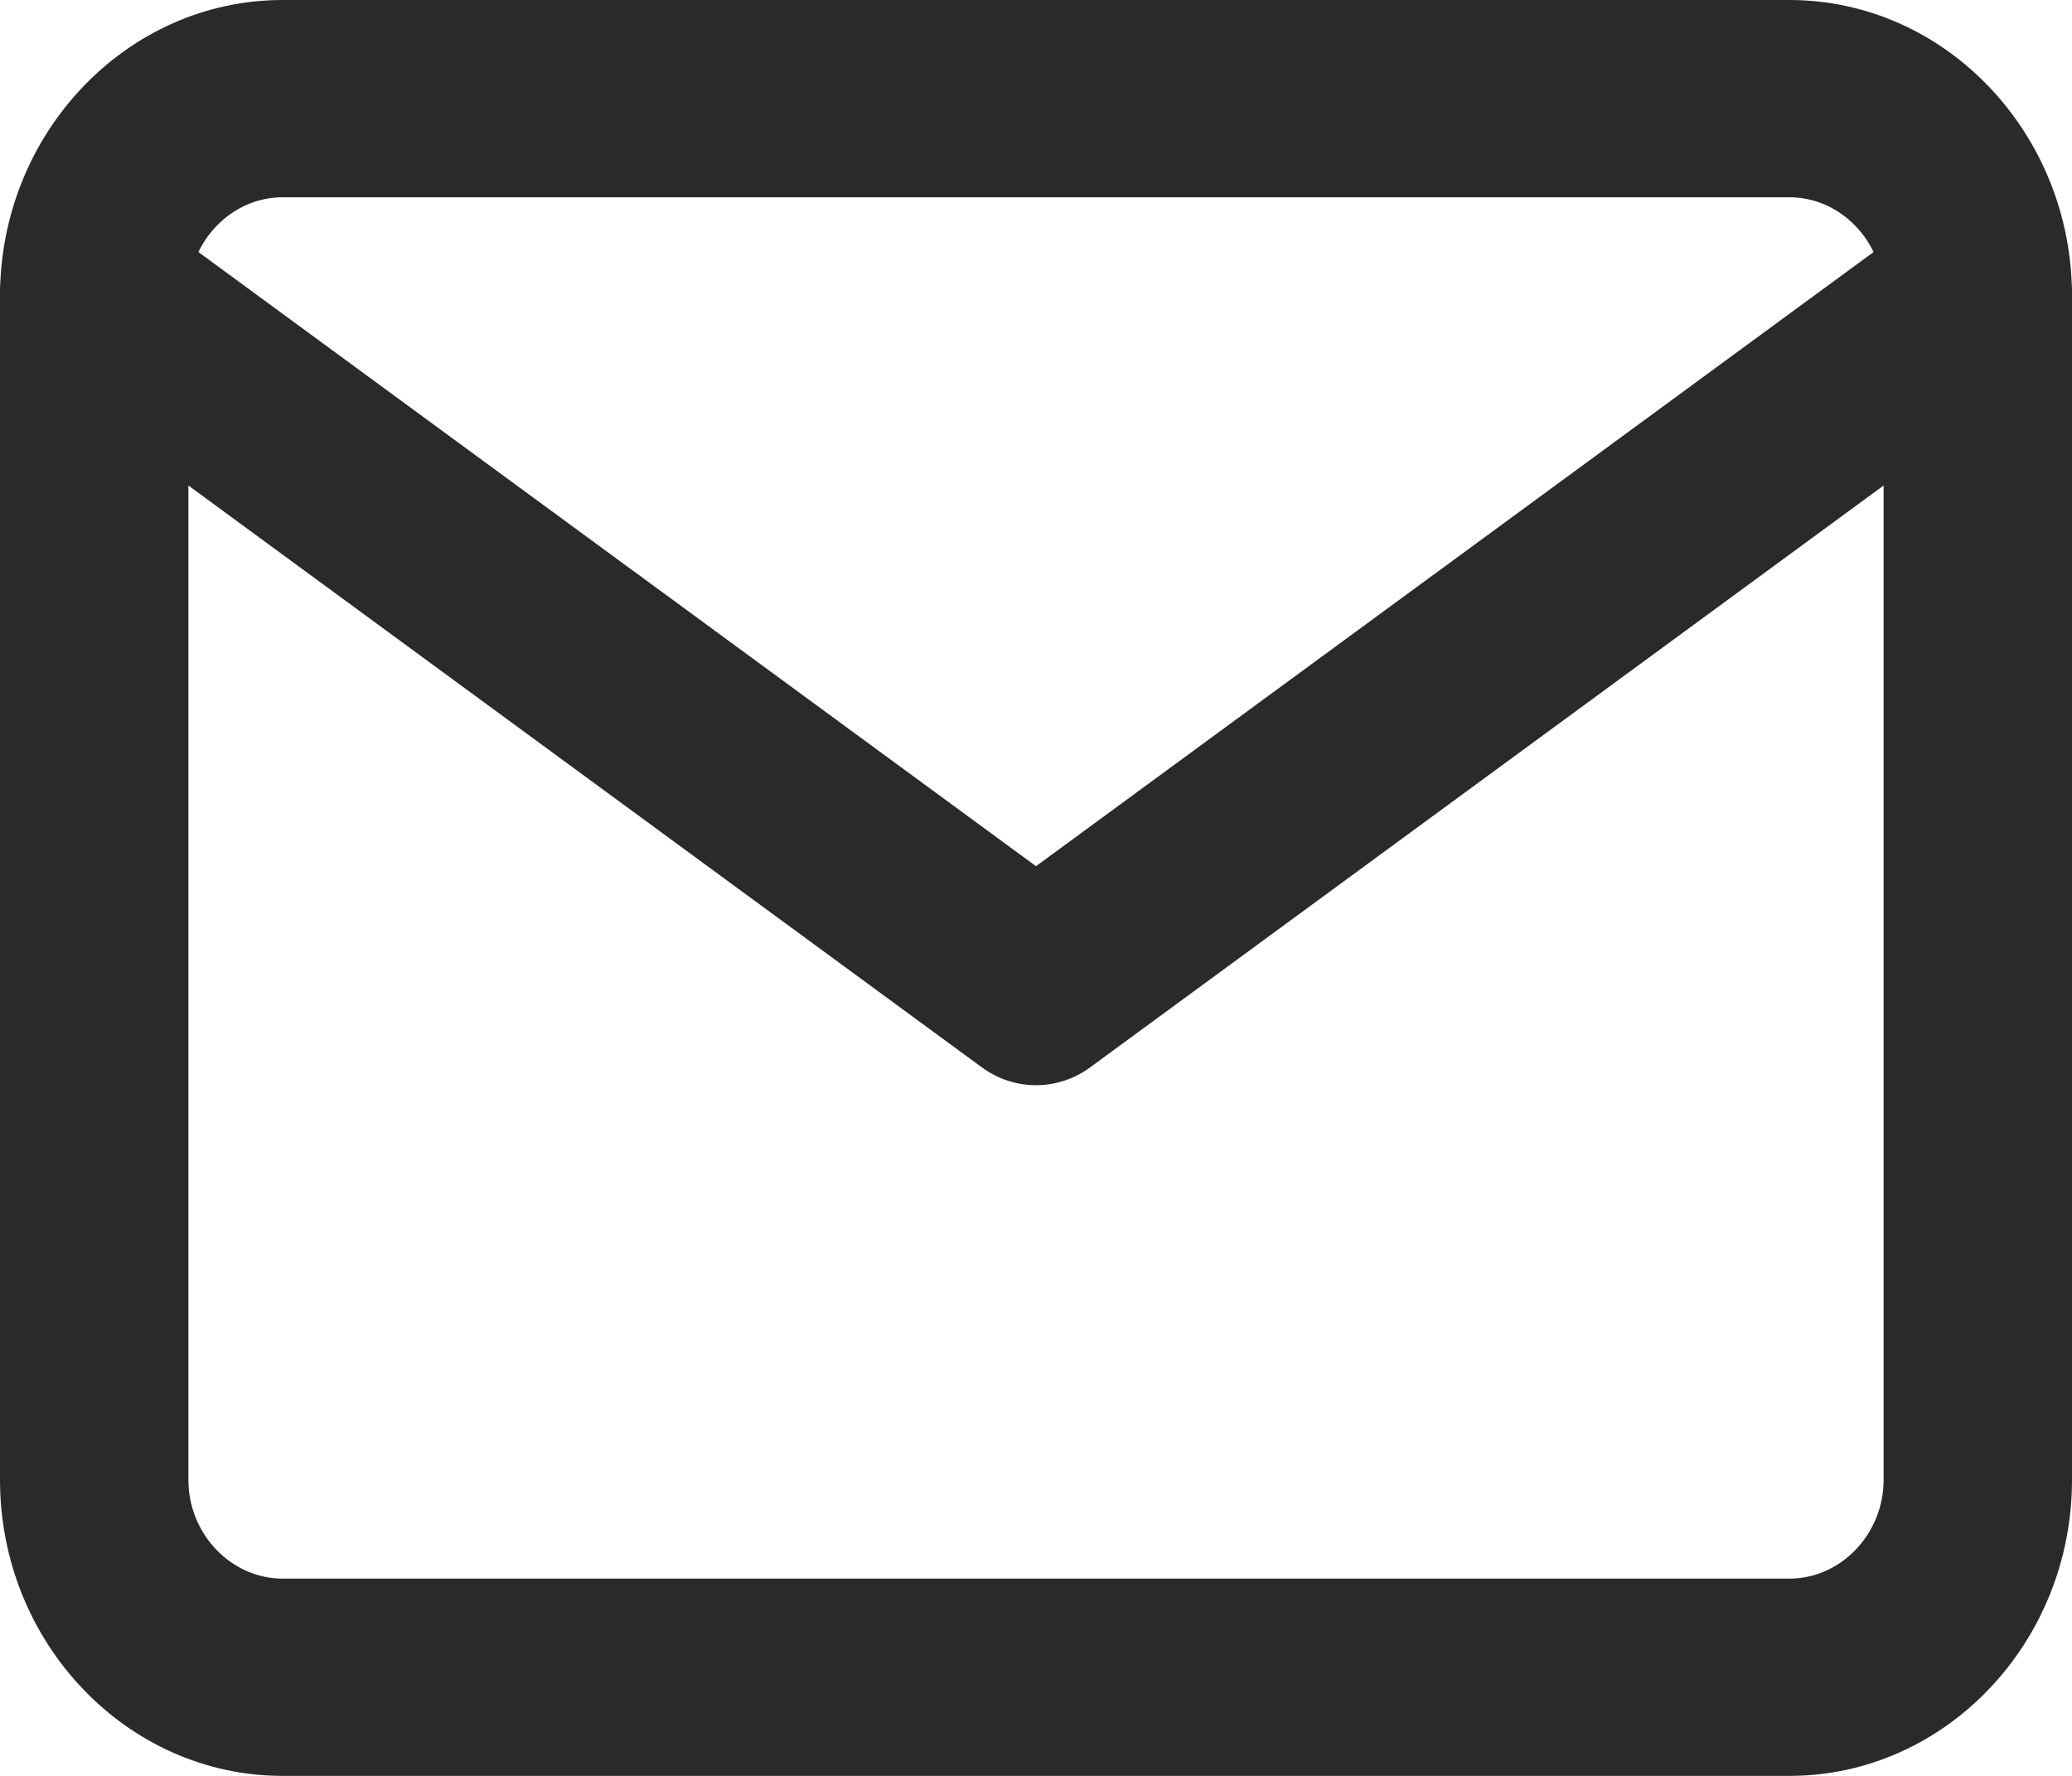<svg width="14" height="12" viewBox="0 0 14 12" fill="none" xmlns="http://www.w3.org/2000/svg">
<path fill-rule="evenodd" clip-rule="evenodd" d="M1.909 1.333C1.561 1.333 1.273 1.635 1.273 2V10C1.273 10.365 1.561 10.667 1.909 10.667H12.091C12.439 10.667 12.727 10.365 12.727 10V2C12.727 1.635 12.439 1.333 12.091 1.333H1.909ZM5.20645e-05 2C5.20645e-05 0.898 0.858 0 1.909 0H12.091C13.142 0 14 0.898 14 2V10C14 11.101 13.142 12 12.091 12H1.909C0.858 12 5.20645e-05 11.101 5.20645e-05 10V2Z" fill="#2A2A2A"/>
<path fill-rule="evenodd" clip-rule="evenodd" d="M0.115 1.618C0.317 1.316 0.713 1.243 1.001 1.454L7 5.853L12.999 1.454C13.287 1.243 13.683 1.316 13.885 1.618C14.086 1.919 14.016 2.335 13.729 2.546L7.365 7.213C7.146 7.373 6.854 7.373 6.635 7.213L0.271 2.546C-0.016 2.335 -0.086 1.919 0.115 1.618Z" fill="#2A2A2A"/>
</svg>
